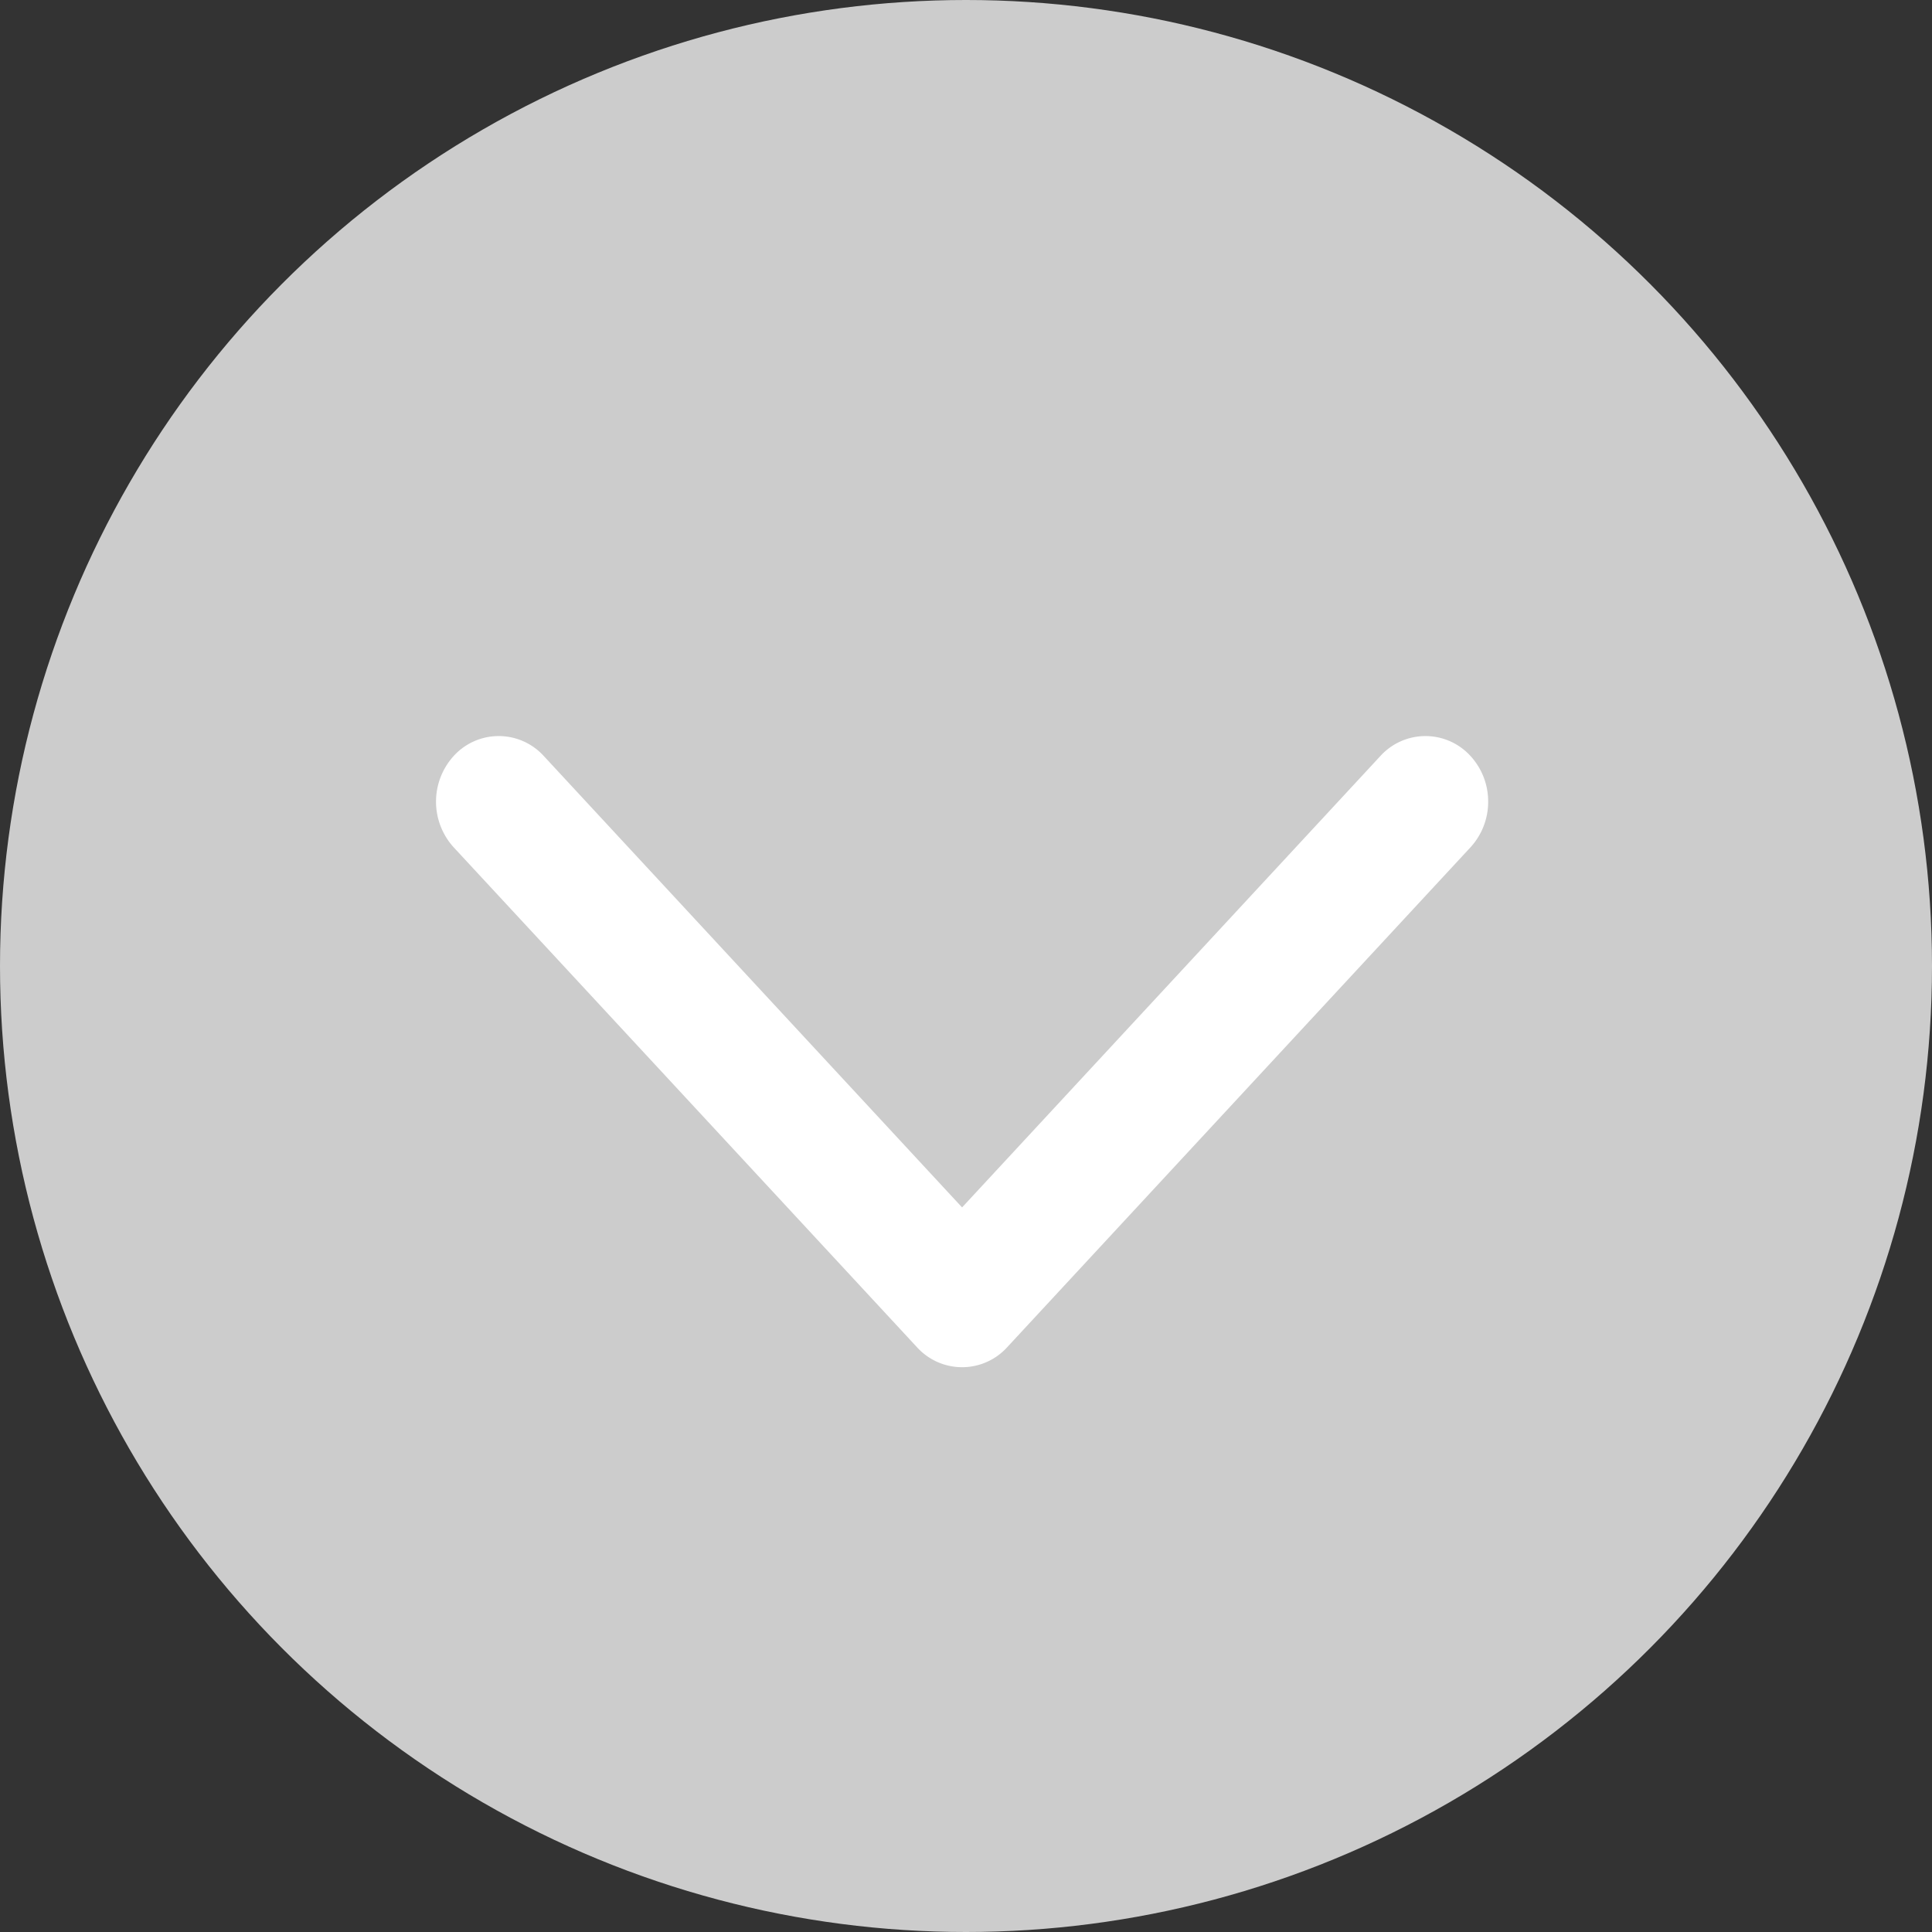 <svg xmlns="http://www.w3.org/2000/svg" width="37" height="37" viewBox="0 0 37 37"><rect x="0" y="0" width="37" height="37" fill="#333333" stroke="none"/><defs><style>.a{fill:#ccc;}.b{fill:#fff;stroke:#fff;}</style></defs><g transform="translate(-352 -87)"><circle class="a" cx="18.5" cy="18.5" r="18.5" transform="translate(352 87)"/><path class="b" d="M262.981,83.15a.786.786,0,0,1-.534-.205l-9.575-8.874a.666.666,0,0,1,0-.992l9.575-8.874a.8.8,0,0,1,1.069,0,.666.666,0,0,1,0,.992l-9.041,8.378,9.041,8.378a.666.666,0,0,1,0,.992A.786.786,0,0,1,262.981,83.15Z" transform="translate(296.85 365.334) rotate(-90)"/></g></svg>